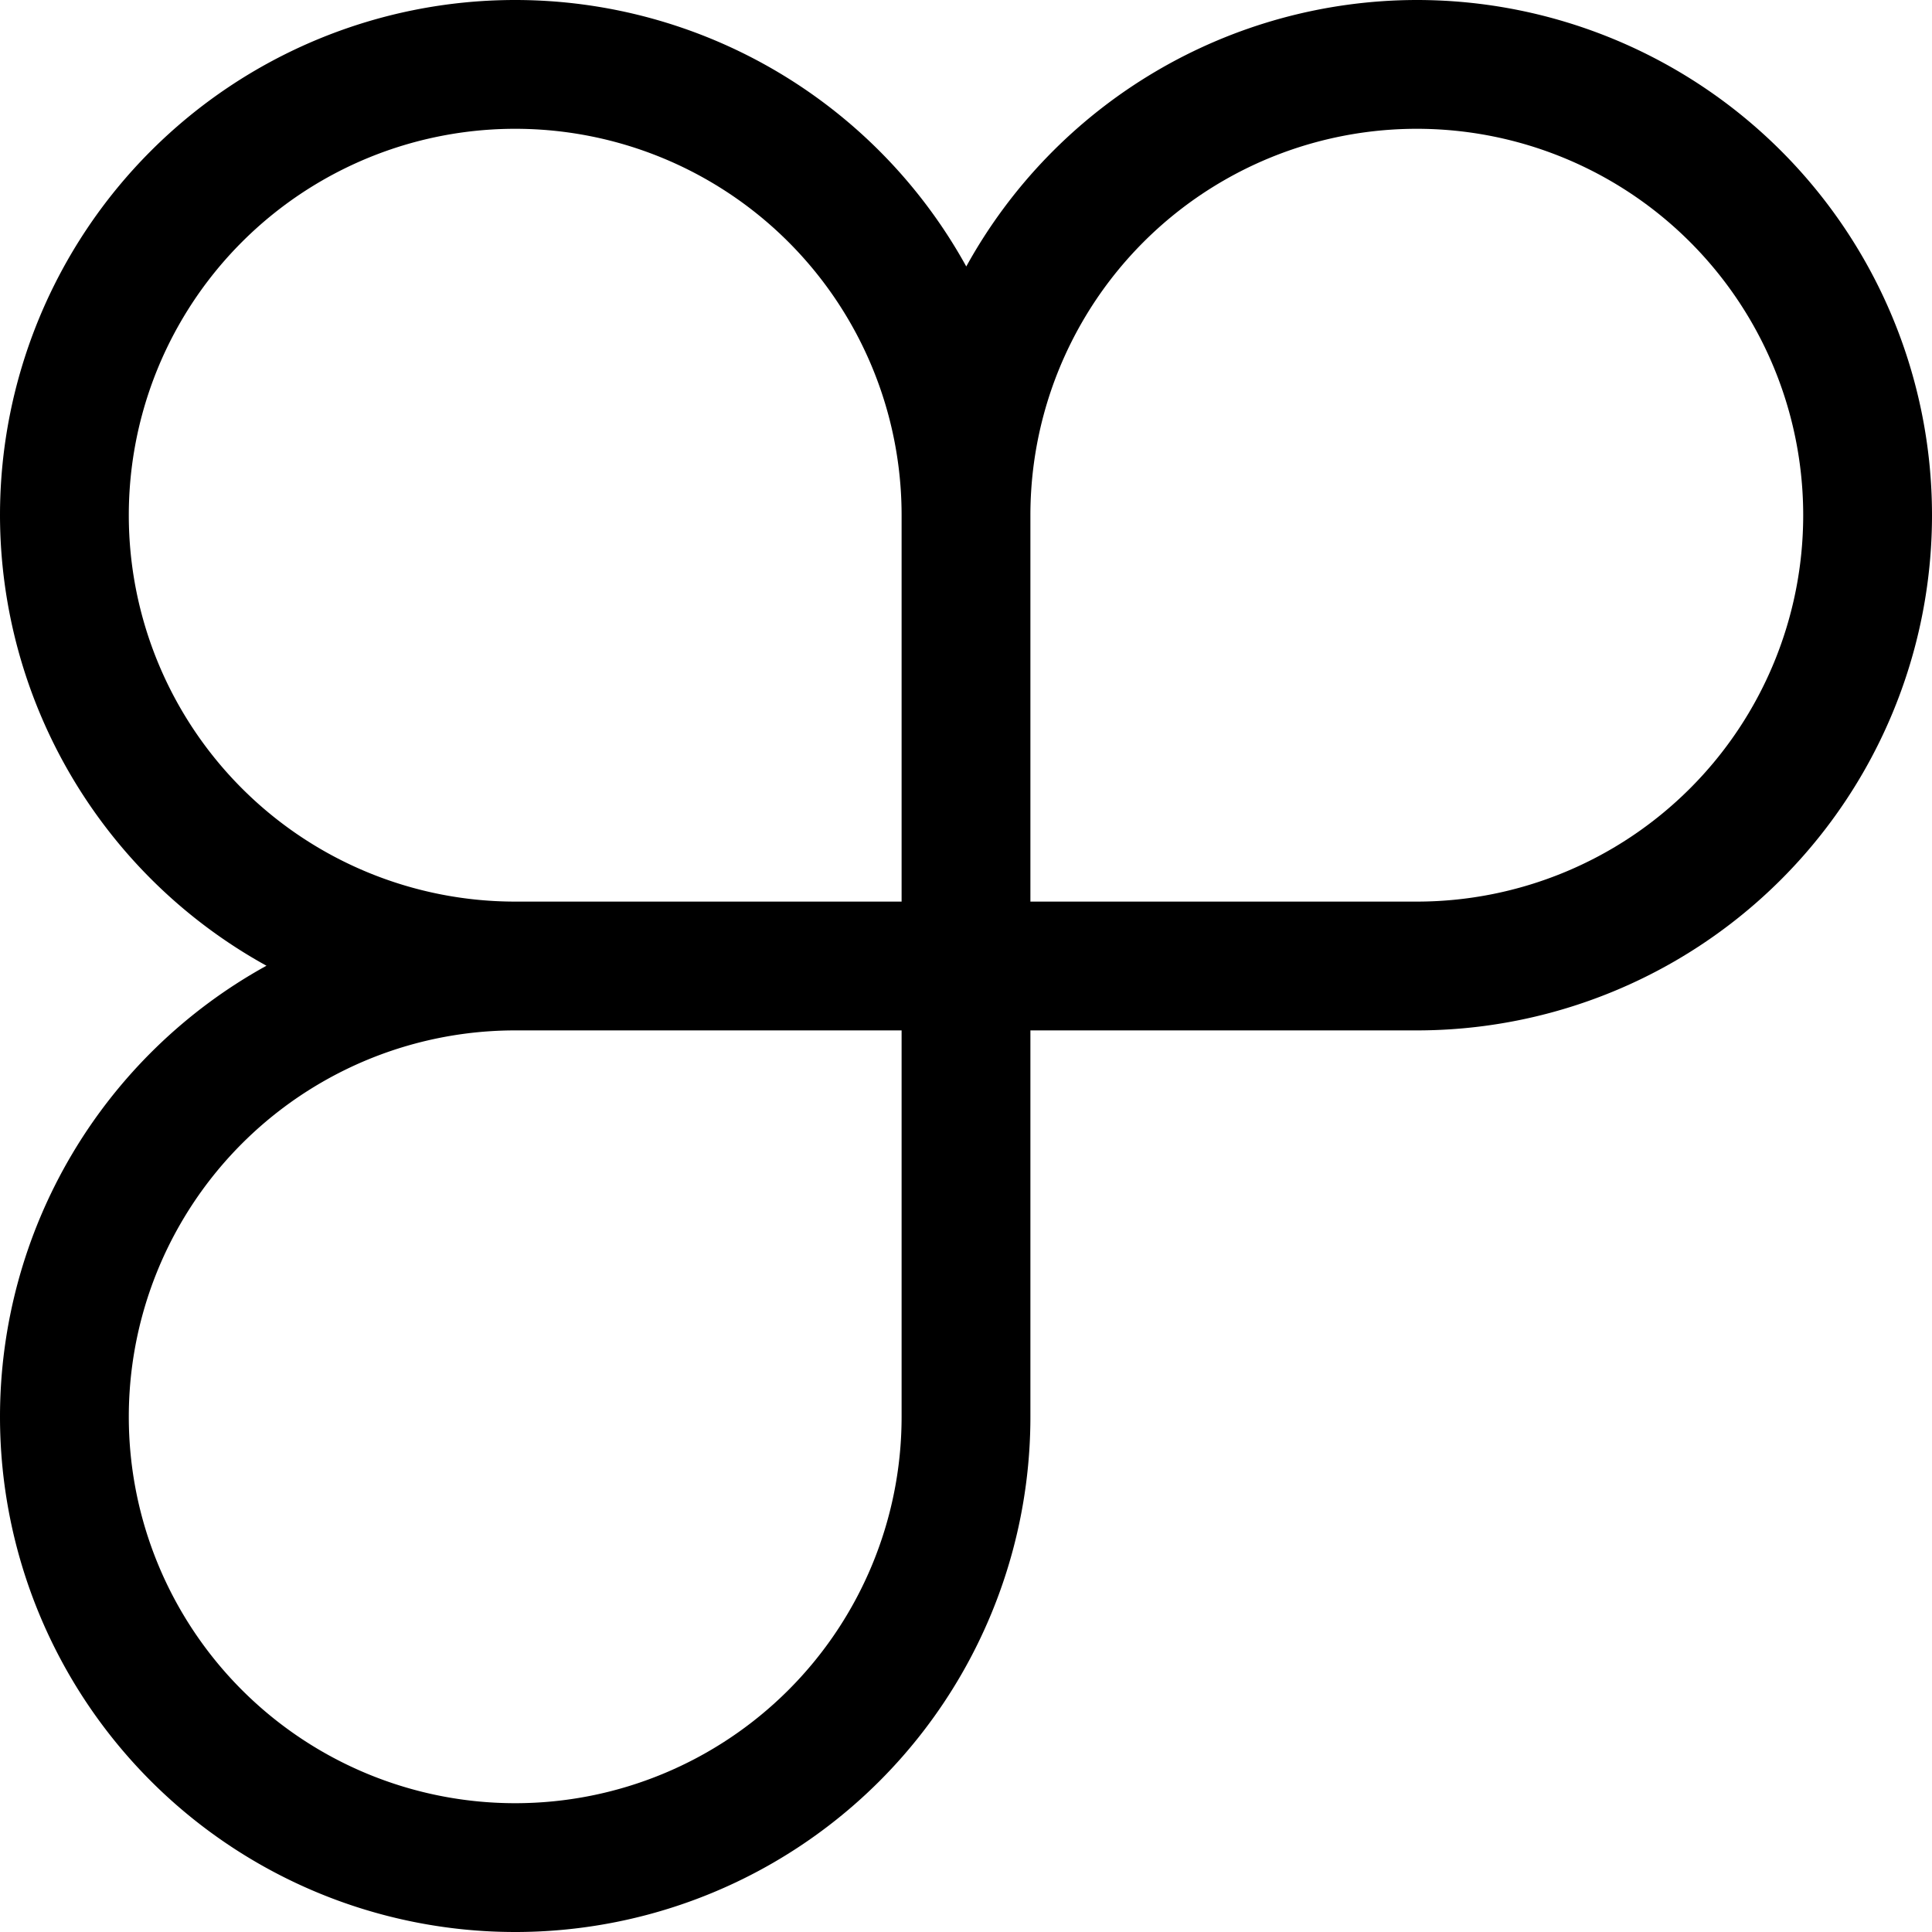 <?xml version="1.0" encoding="UTF-8" standalone="no"?>
<svg
   xmlns:dc="http://purl.org/dc/elements/1.1/"
   xmlns:cc="http://creativecommons.org/ns#"
   xmlns:rdf="http://www.w3.org/1999/02/22-rdf-syntax-ns#"
   xmlns:svg="http://www.w3.org/2000/svg"
   xmlns="http://www.w3.org/2000/svg"
   version="1.1"
   id="svg2"
   viewBox="0 0 750 750"
   height="211.667mm"
   width="211.667mm">
  <defs
     id="defs4" />
  <g
     transform="translate(947.143,-125.219)"
     id="layer1">
    <path
       id="path4136"
       d="m -747.143,125.219 a 200,200 0 0 0 -200,200 200,200 0 0 0 103.445,174.895 200,200 0 0 0 -103.445,175.105 200,200 0 0 0 200,200 200,200 0 0 0 200,-200 l 0,-150 150,0 a 200,200 0 0 0 200,-200 200,200 0 0 0 -200,-200 200,200 0 0 0 -174.895,103.445 200,200 0 0 0 -175.105,-103.445 z m 0,50 a 150,150 0 0 1 150,150 l 0,150 -150,0 a 150,150 0 0 1 -150,-150 150,150 0 0 1 150,-150 z m 350,0 a 150,150 0 0 1 150,150 150,150 0 0 1 -150,150 l -150,0 0,-150 a 150,150 0 0 1 150,-150 z m -350,350 150,0 0,150 a 150,150 0 0 1 -150,150 150,150 0 0 1 -150,-150 150,150 0 0 1 150,-150 z"
       style="opacity:1;fill:#000000;fill-opacity:1;fill-rule:nonzero" />
  </g>
</svg>
